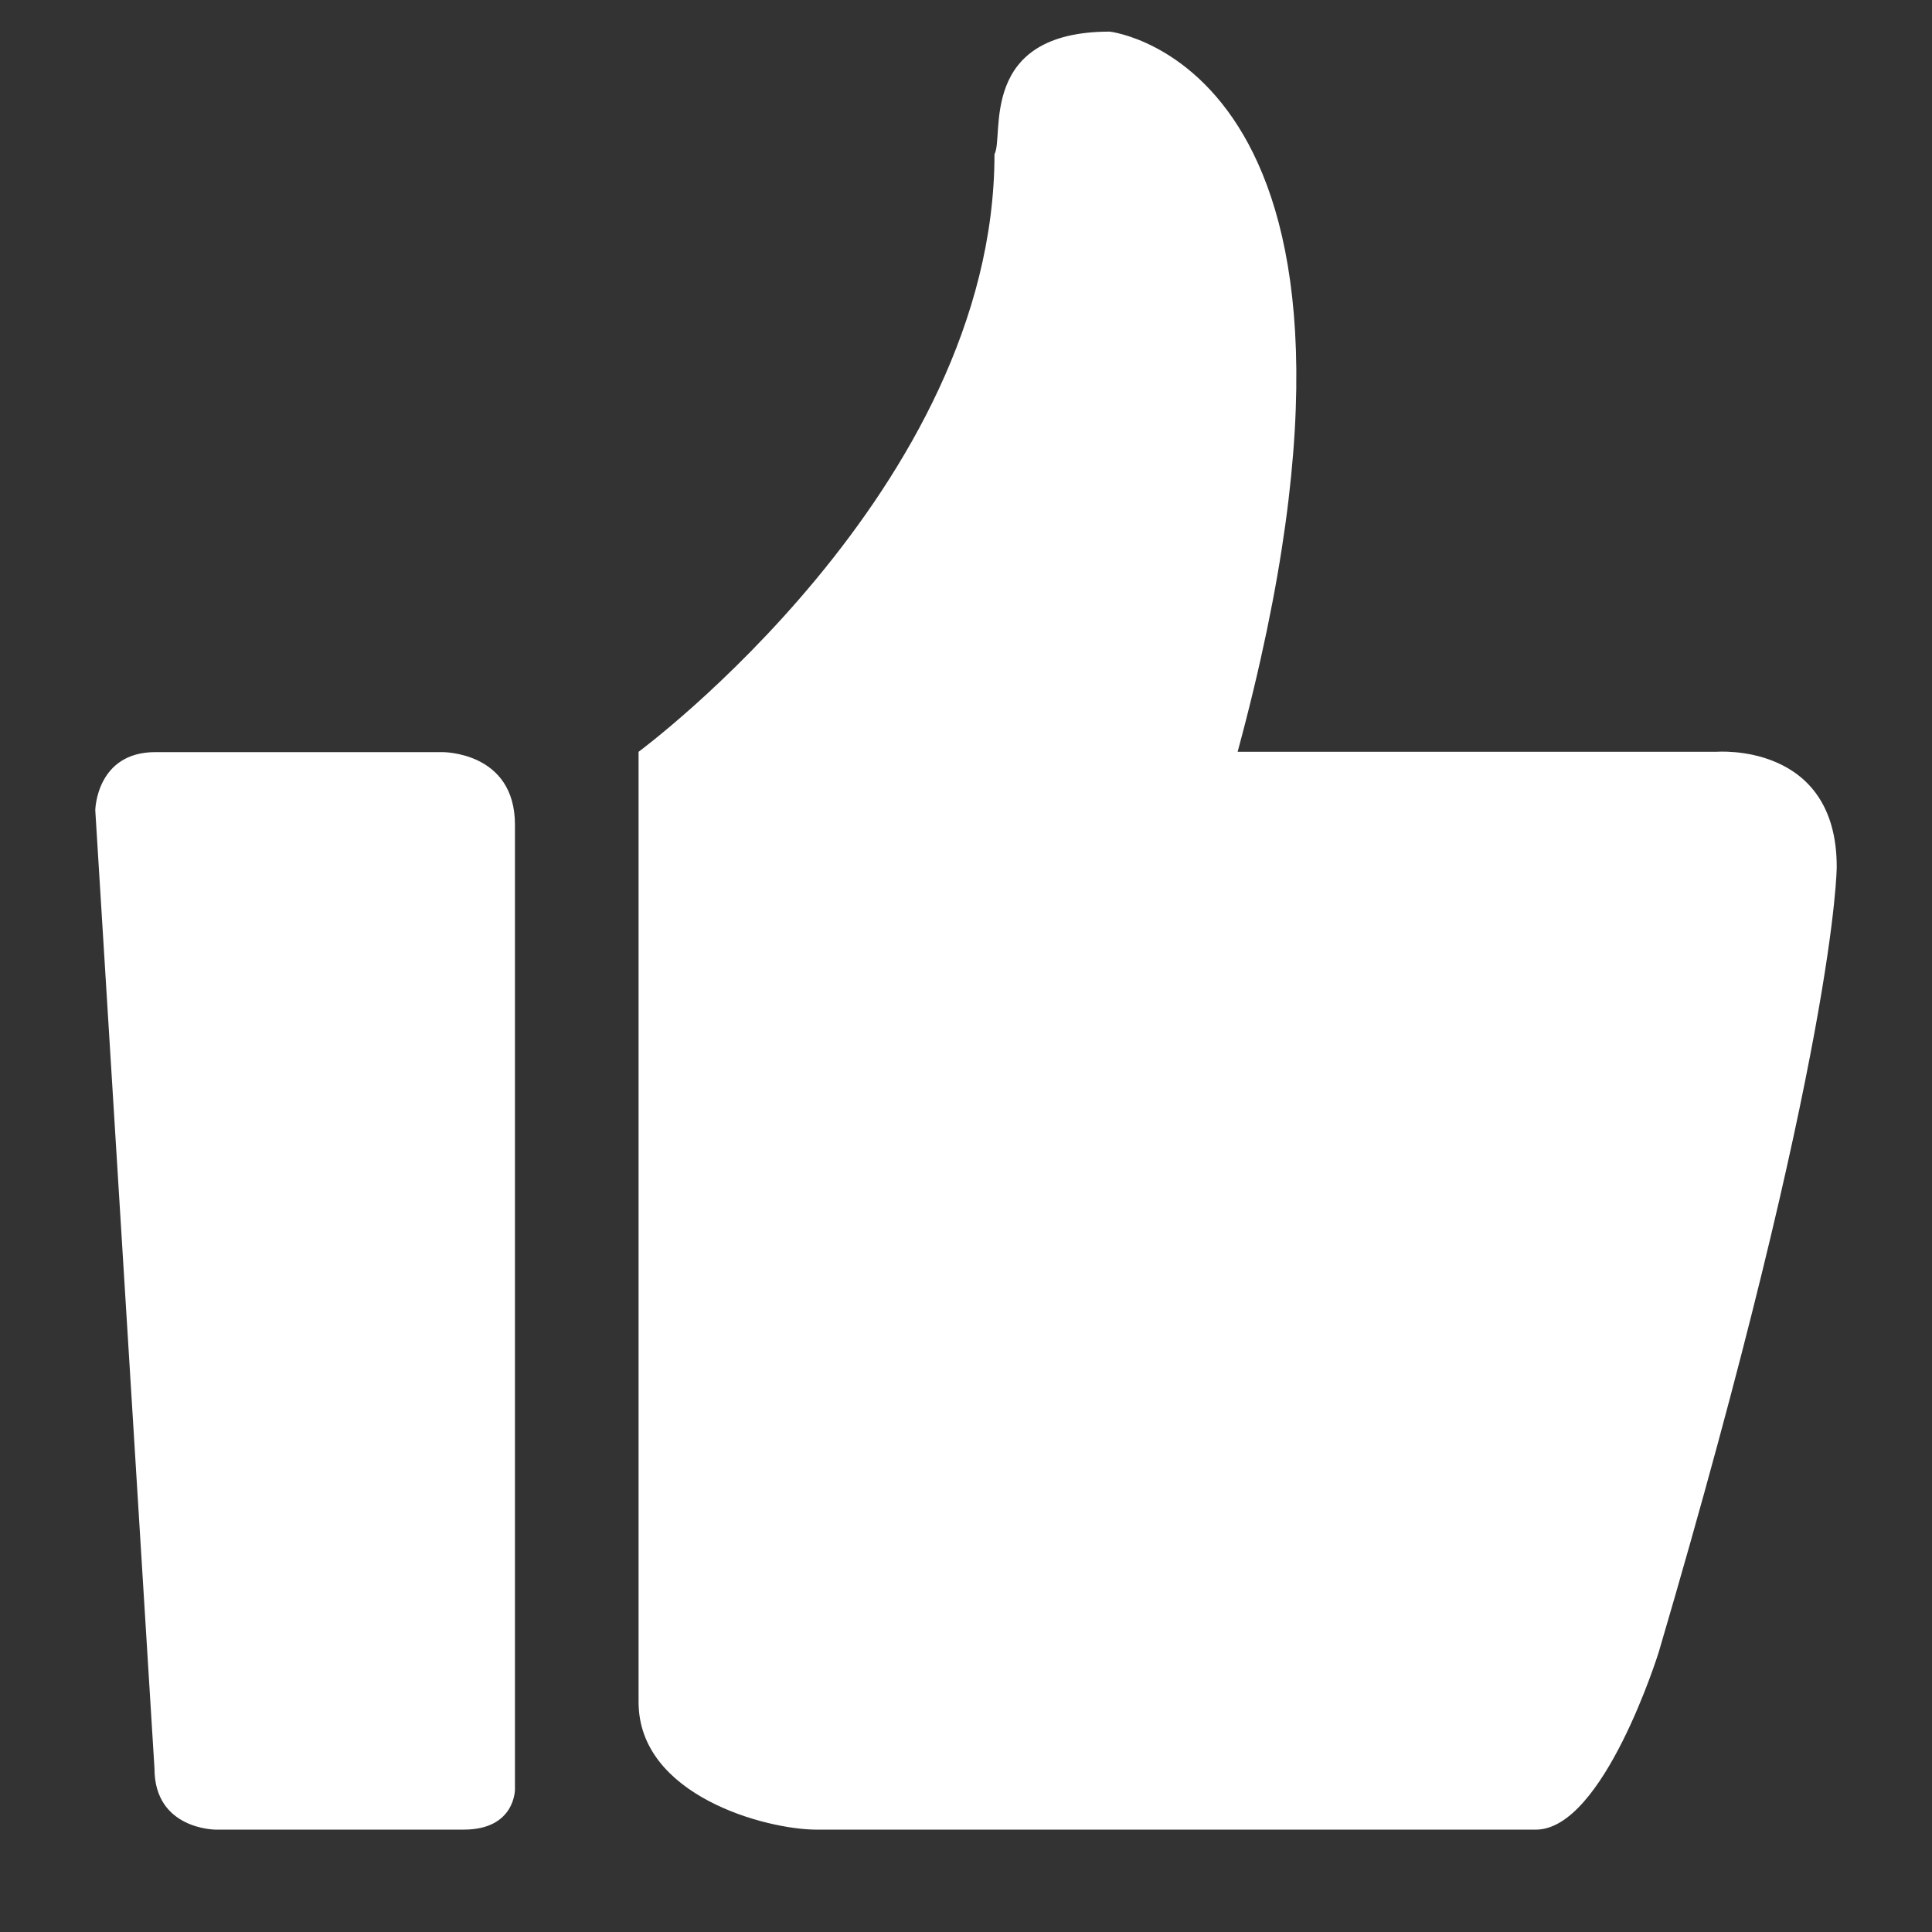 <?xml version="1.0" standalone="no"?><!DOCTYPE svg PUBLIC "-//W3C//DTD SVG 1.1//EN" "http://www.w3.org/Graphics/SVG/1.1/DTD/svg11.dtd"><svg t="1561684881476" class="icon" viewBox="0 0 1024 1024" version="1.1" xmlns="http://www.w3.org/2000/svg" p-id="2711" xmlns:xlink="http://www.w3.org/1999/xlink" width="128" height="128"><rect x="0" y="0" width="1024" height="1024" fill="#333333" stroke="none"/><defs><style type="text/css"></style></defs><path d="M909.735 398.469h-253.765c98.332-363.162-67.75-381.71-67.75-381.71-70.391 0-55.799 55.662-61.122 64.943 0 177.602-188.64 316.769-188.64 316.769v503.651c0 49.716 67.75 67.621 94.327 67.621h381.283c35.884 0 65.105-94.106 65.105-94.106 94.329-320.753 94.329-416.188 94.329-416.188 0.001-66.27-63.766-60.975-63.766-60.975v0 0zM909.735 398.469z" fill="#ffffff" p-id="2712"></path><path d="M234.318 398.636h-151.954c-31.382 0-31.866 30.823-31.866 30.823l31.382 507.949c0 32.33 32.385 32.33 32.385 32.33h131.516c27.399 0 27.156-21.386 27.156-21.386v-511.197c0-39.011-38.621-38.518-38.621-38.518v0 0zM234.318 398.636z" fill="#ffffff" p-id="2713"></path></svg>
